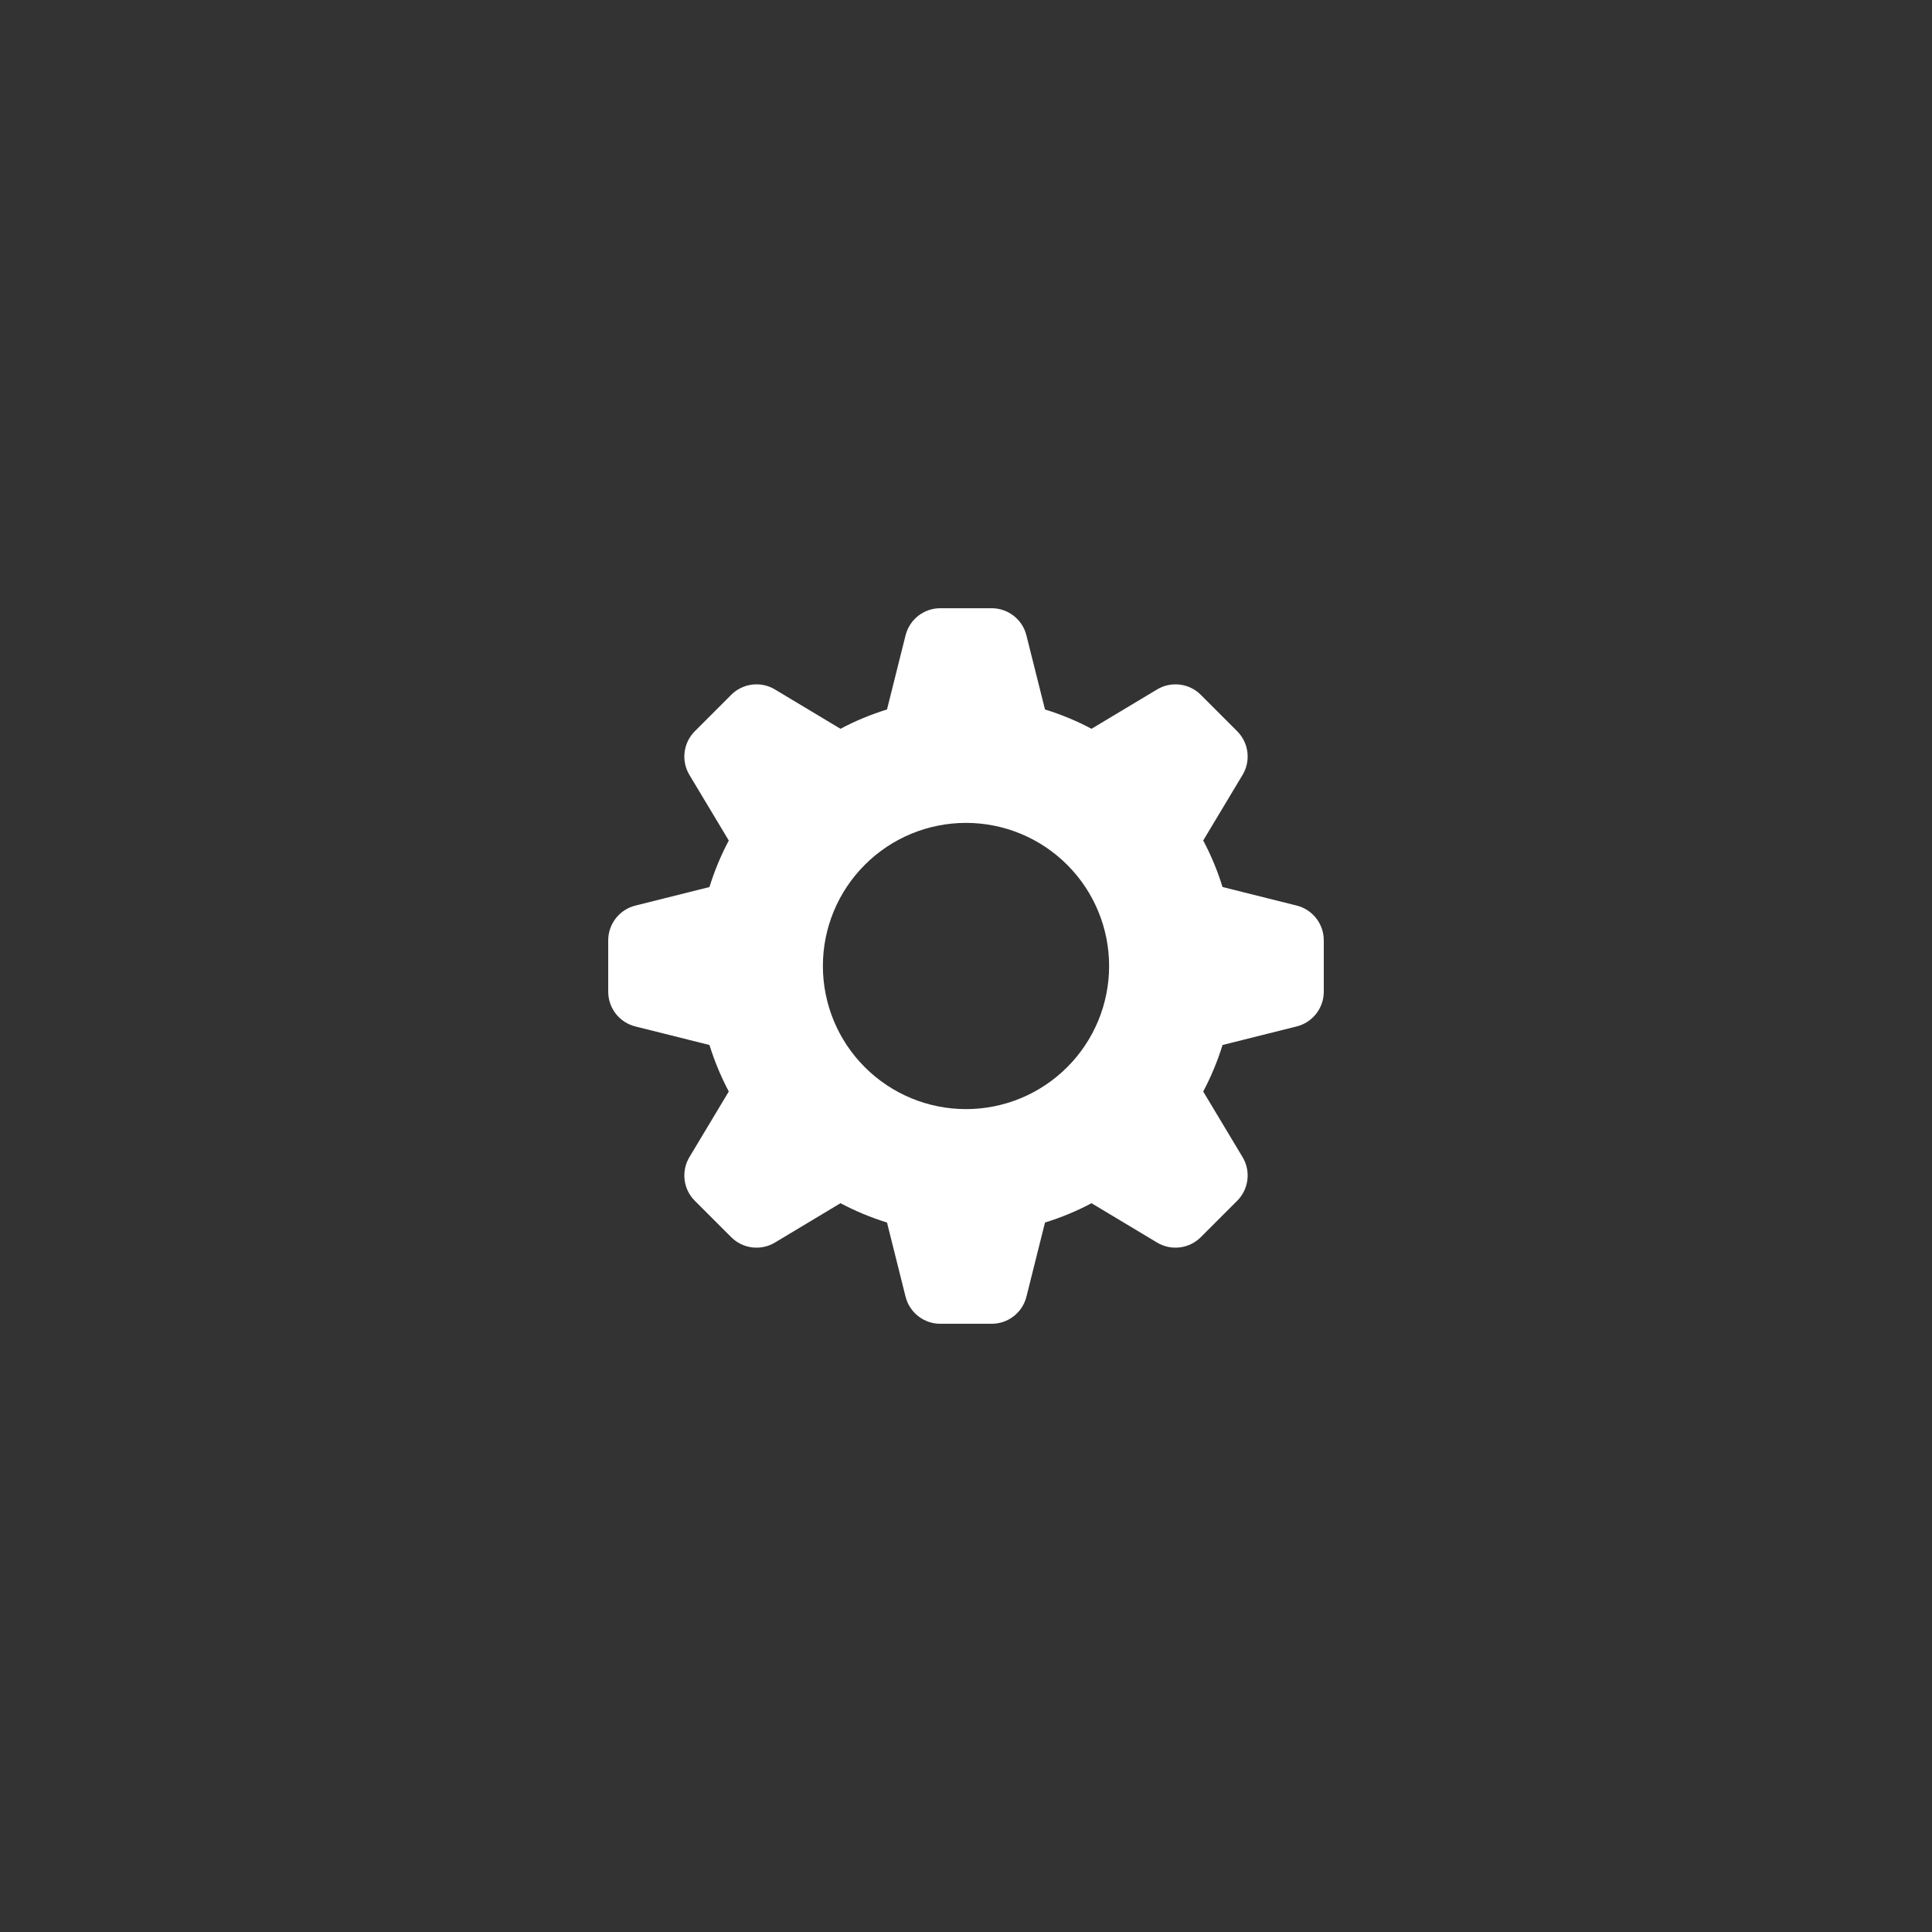 <svg width="54" height="54" viewBox="0 0 54 54" fill="none" xmlns="http://www.w3.org/2000/svg">
<rect x="0" y="0" width="54" height="54" fill="#333333" stroke="none"/>
<path fill-rule="evenodd" clip-rule="evenodd" d="M29.208 19.83C29.661 19.97 30.095 20.15 30.508 20.37L32.341 19.27C32.532 19.155 32.756 19.108 32.977 19.135C33.199 19.162 33.404 19.262 33.562 19.42L34.58 20.438C34.737 20.596 34.838 20.802 34.865 21.023C34.892 21.244 34.845 21.468 34.73 21.659L33.63 23.492C33.85 23.905 34.03 24.339 34.17 24.792L36.243 25.311C36.459 25.365 36.651 25.49 36.788 25.666C36.925 25.841 37 26.058 37 26.281V27.719C37 27.942 36.925 28.159 36.788 28.334C36.651 28.51 36.459 28.635 36.243 28.689L34.17 29.208C34.03 29.661 33.85 30.095 33.63 30.508L34.73 32.341C34.845 32.532 34.892 32.756 34.865 32.977C34.838 33.199 34.737 33.404 34.58 33.562L33.562 34.58C33.404 34.737 33.199 34.838 32.977 34.865C32.756 34.892 32.532 34.845 32.341 34.73L30.508 33.63C30.095 33.85 29.661 34.03 29.208 34.17L28.689 36.243C28.635 36.459 28.51 36.651 28.334 36.788C28.159 36.925 27.942 37 27.719 37H26.281C26.058 37 25.841 36.925 25.666 36.788C25.49 36.651 25.365 36.459 25.311 36.243L24.792 34.17C24.343 34.031 23.907 33.85 23.492 33.63L21.659 34.73C21.468 34.845 21.244 34.892 21.023 34.865C20.802 34.838 20.596 34.737 20.438 34.58L19.42 33.562C19.262 33.404 19.162 33.199 19.135 32.977C19.108 32.756 19.155 32.532 19.27 32.341L20.37 30.508C20.15 30.093 19.969 29.657 19.83 29.208L17.757 28.689C17.541 28.635 17.349 28.51 17.212 28.335C17.075 28.159 17 27.943 17 27.72V26.282C17 26.059 17.075 25.843 17.212 25.667C17.349 25.491 17.541 25.366 17.757 25.312L19.83 24.793C19.97 24.34 20.15 23.906 20.37 23.493L19.27 21.66C19.155 21.469 19.108 21.245 19.135 21.024C19.162 20.802 19.262 20.597 19.42 20.439L20.438 19.42C20.596 19.262 20.802 19.162 21.023 19.135C21.244 19.108 21.468 19.155 21.659 19.27L23.492 20.37C23.905 20.15 24.339 19.97 24.792 19.83L25.311 17.757C25.365 17.541 25.49 17.349 25.665 17.212C25.841 17.075 26.057 17 26.28 17H27.718C27.941 17 28.157 17.075 28.333 17.212C28.509 17.349 28.634 17.541 28.688 17.757L29.208 19.83ZM27 31C28.061 31 29.078 30.579 29.828 29.828C30.579 29.078 31 28.061 31 27C31 25.939 30.579 24.922 29.828 24.172C29.078 23.421 28.061 23 27 23C25.939 23 24.922 23.421 24.172 24.172C23.421 24.922 23 25.939 23 27C23 28.061 23.421 29.078 24.172 29.828C24.922 30.579 25.939 31 27 31Z" fill="white"/>
</svg>
